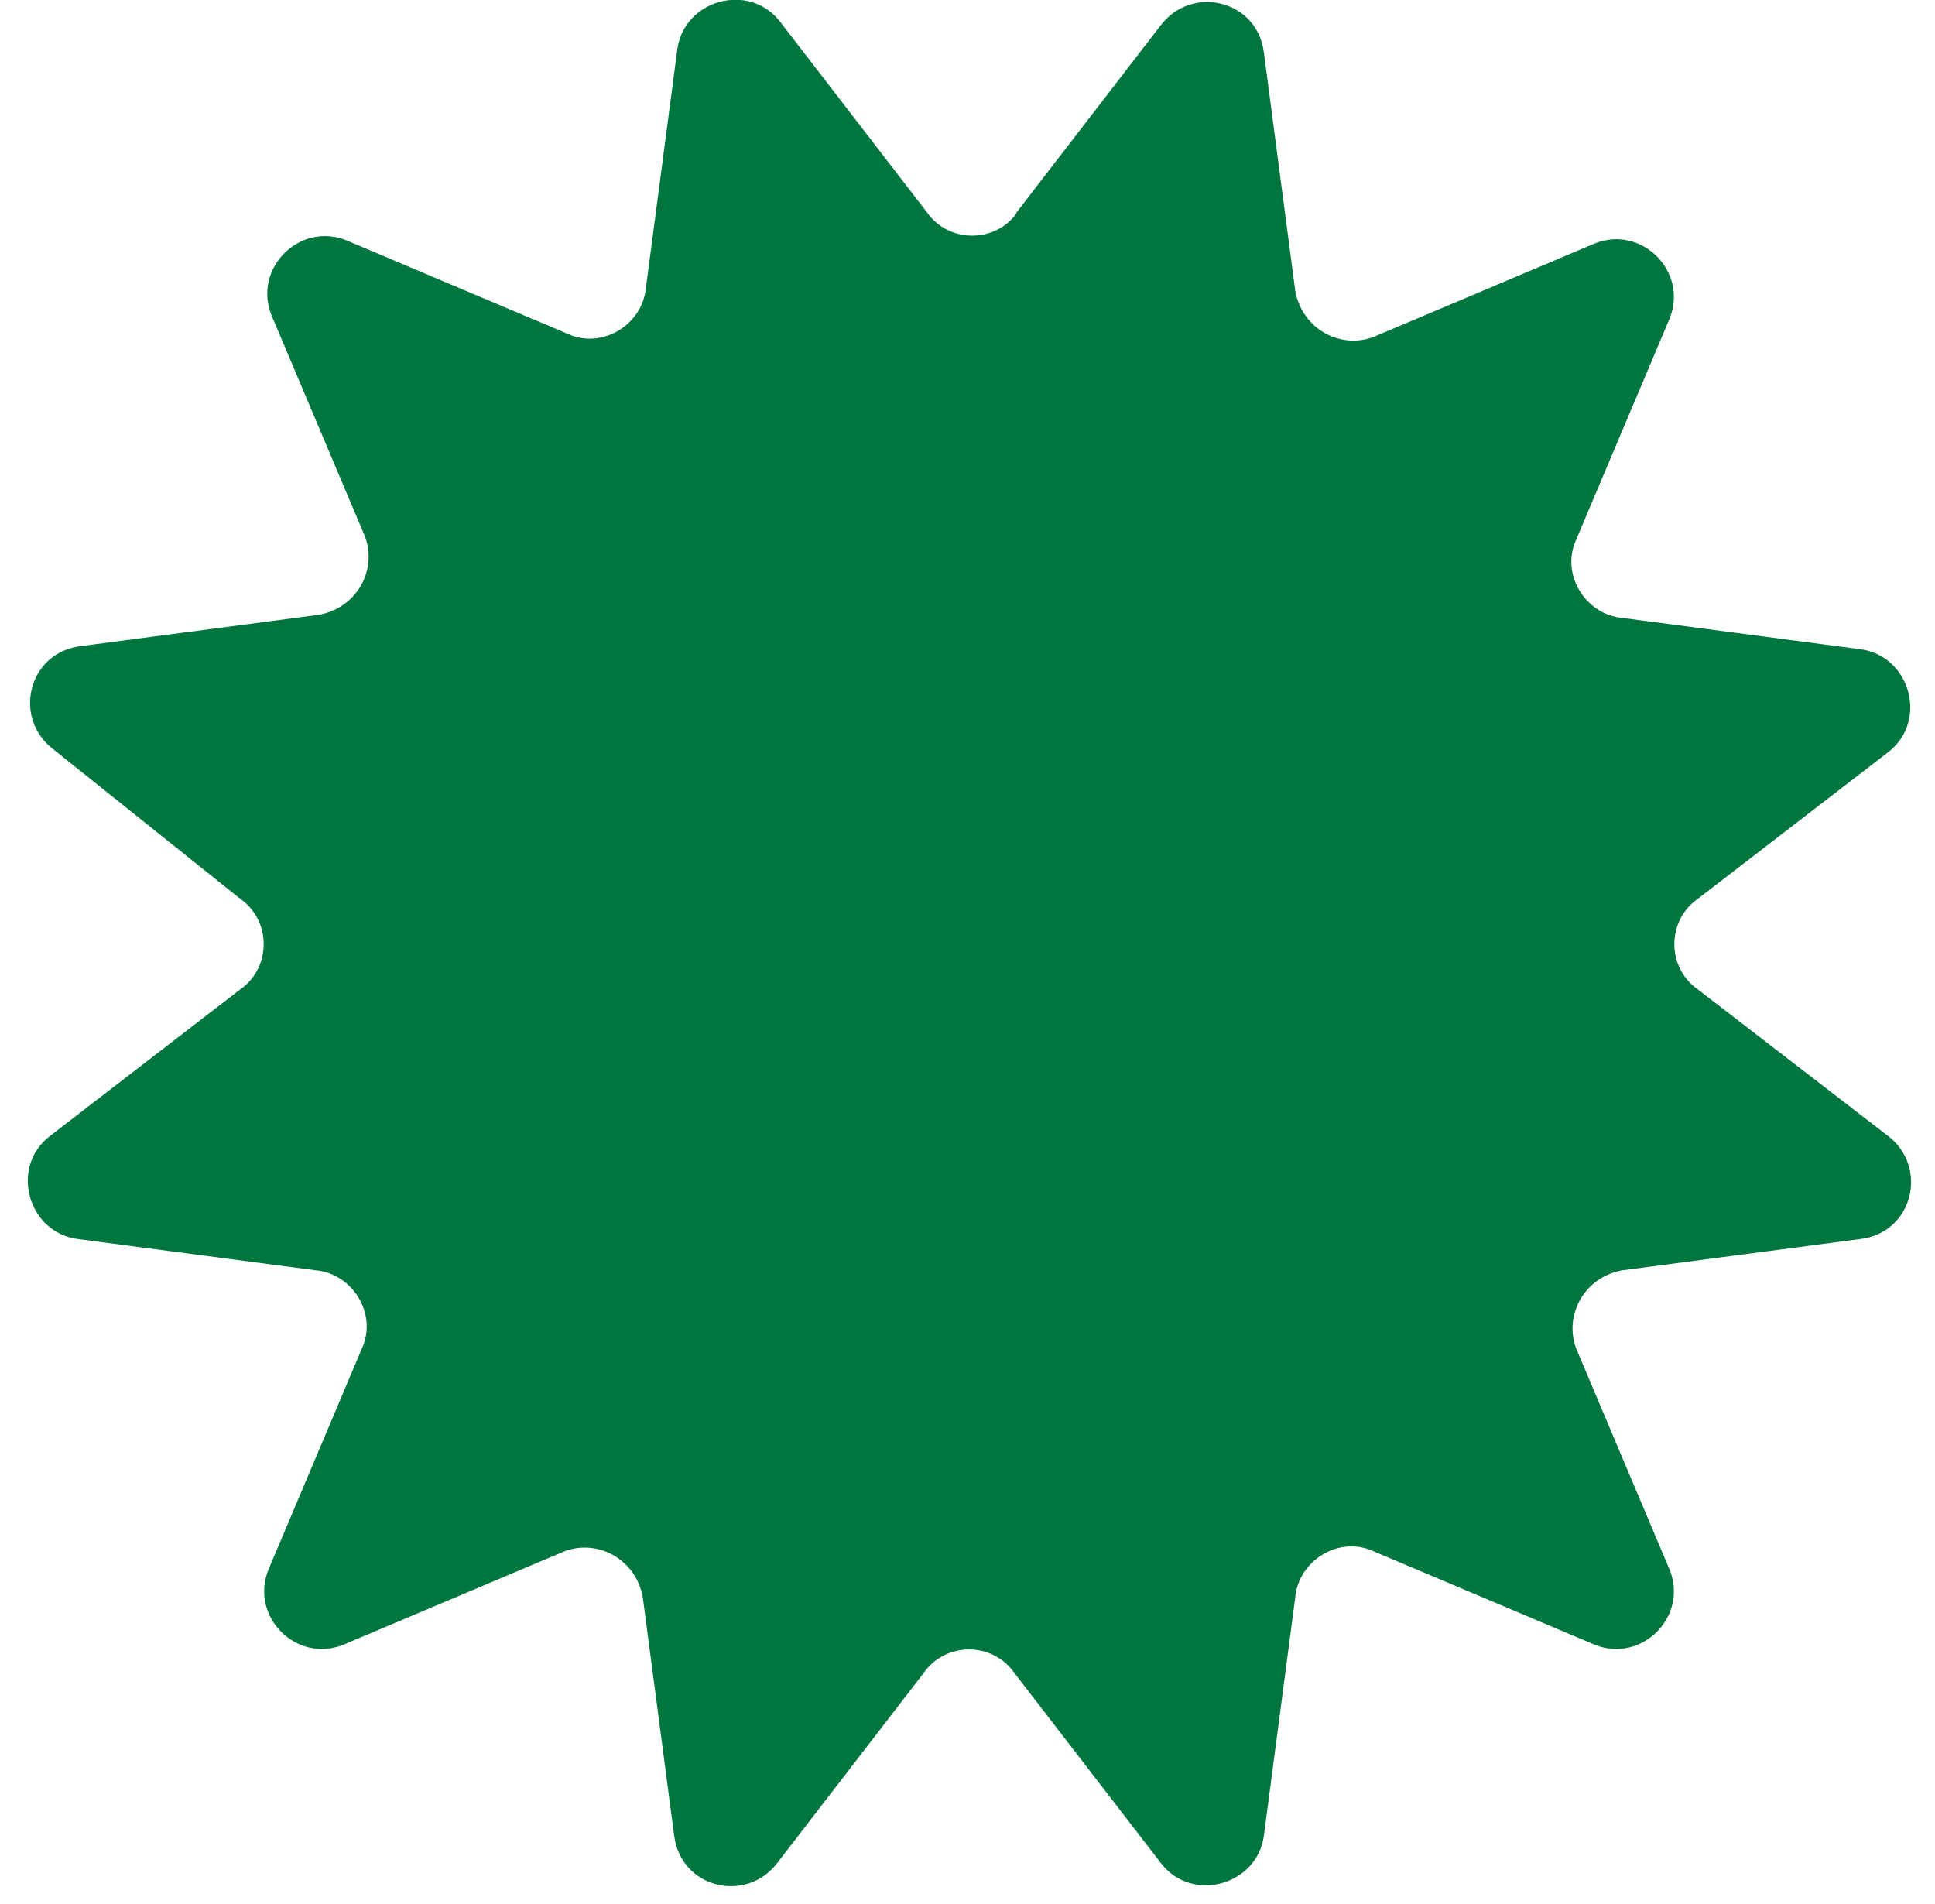 <svg width="62" height="61" viewBox="0 0 62 61" fill="none" xmlns="http://www.w3.org/2000/svg">
<path d="M32.499 6.901L37.199 0.801C38.199 -0.499 40.299 0.001 40.499 1.701L41.499 9.301C41.699 10.501 42.899 11.201 43.999 10.801L51.099 7.801C52.599 7.201 54.099 8.701 53.499 10.201L50.499 17.301C49.999 18.401 50.799 19.701 51.999 19.801L59.599 20.801C61.199 21.001 61.799 23.101 60.499 24.101L54.399 28.801C53.399 29.501 53.399 31.001 54.399 31.701L60.499 36.401C61.799 37.401 61.299 39.501 59.599 39.701L51.999 40.701C50.799 40.901 50.099 42.101 50.499 43.201L53.499 50.301C54.099 51.801 52.599 53.301 51.099 52.701L43.999 49.701C42.899 49.201 41.599 50.001 41.499 51.201L40.499 58.801C40.299 60.401 38.199 61.001 37.199 59.701L32.499 53.601C31.799 52.601 30.299 52.601 29.599 53.601L24.899 59.701C23.899 61.001 21.799 60.501 21.599 58.801L20.599 51.201C20.399 50.001 19.199 49.301 18.099 49.701L10.999 52.701C9.499 53.301 7.999 51.801 8.599 50.301L11.599 43.201C12.099 42.101 11.299 40.801 10.099 40.701L2.499 39.701C0.899 39.501 0.299 37.401 1.599 36.401L7.699 31.701C8.699 31.001 8.699 29.501 7.699 28.801L1.699 24.001C0.399 23.001 0.899 20.901 2.599 20.701L10.199 19.701C11.399 19.501 12.099 18.301 11.699 17.201L8.699 10.101C8.099 8.601 9.599 7.101 11.099 7.701L18.199 10.701C19.299 11.201 20.599 10.401 20.699 9.201L21.699 1.601C21.899 0.001 23.999 -0.599 24.999 0.701L29.699 6.801C30.399 7.801 31.899 7.801 32.599 6.801L32.499 6.901Z" fill="#00763F"/>
</svg>
